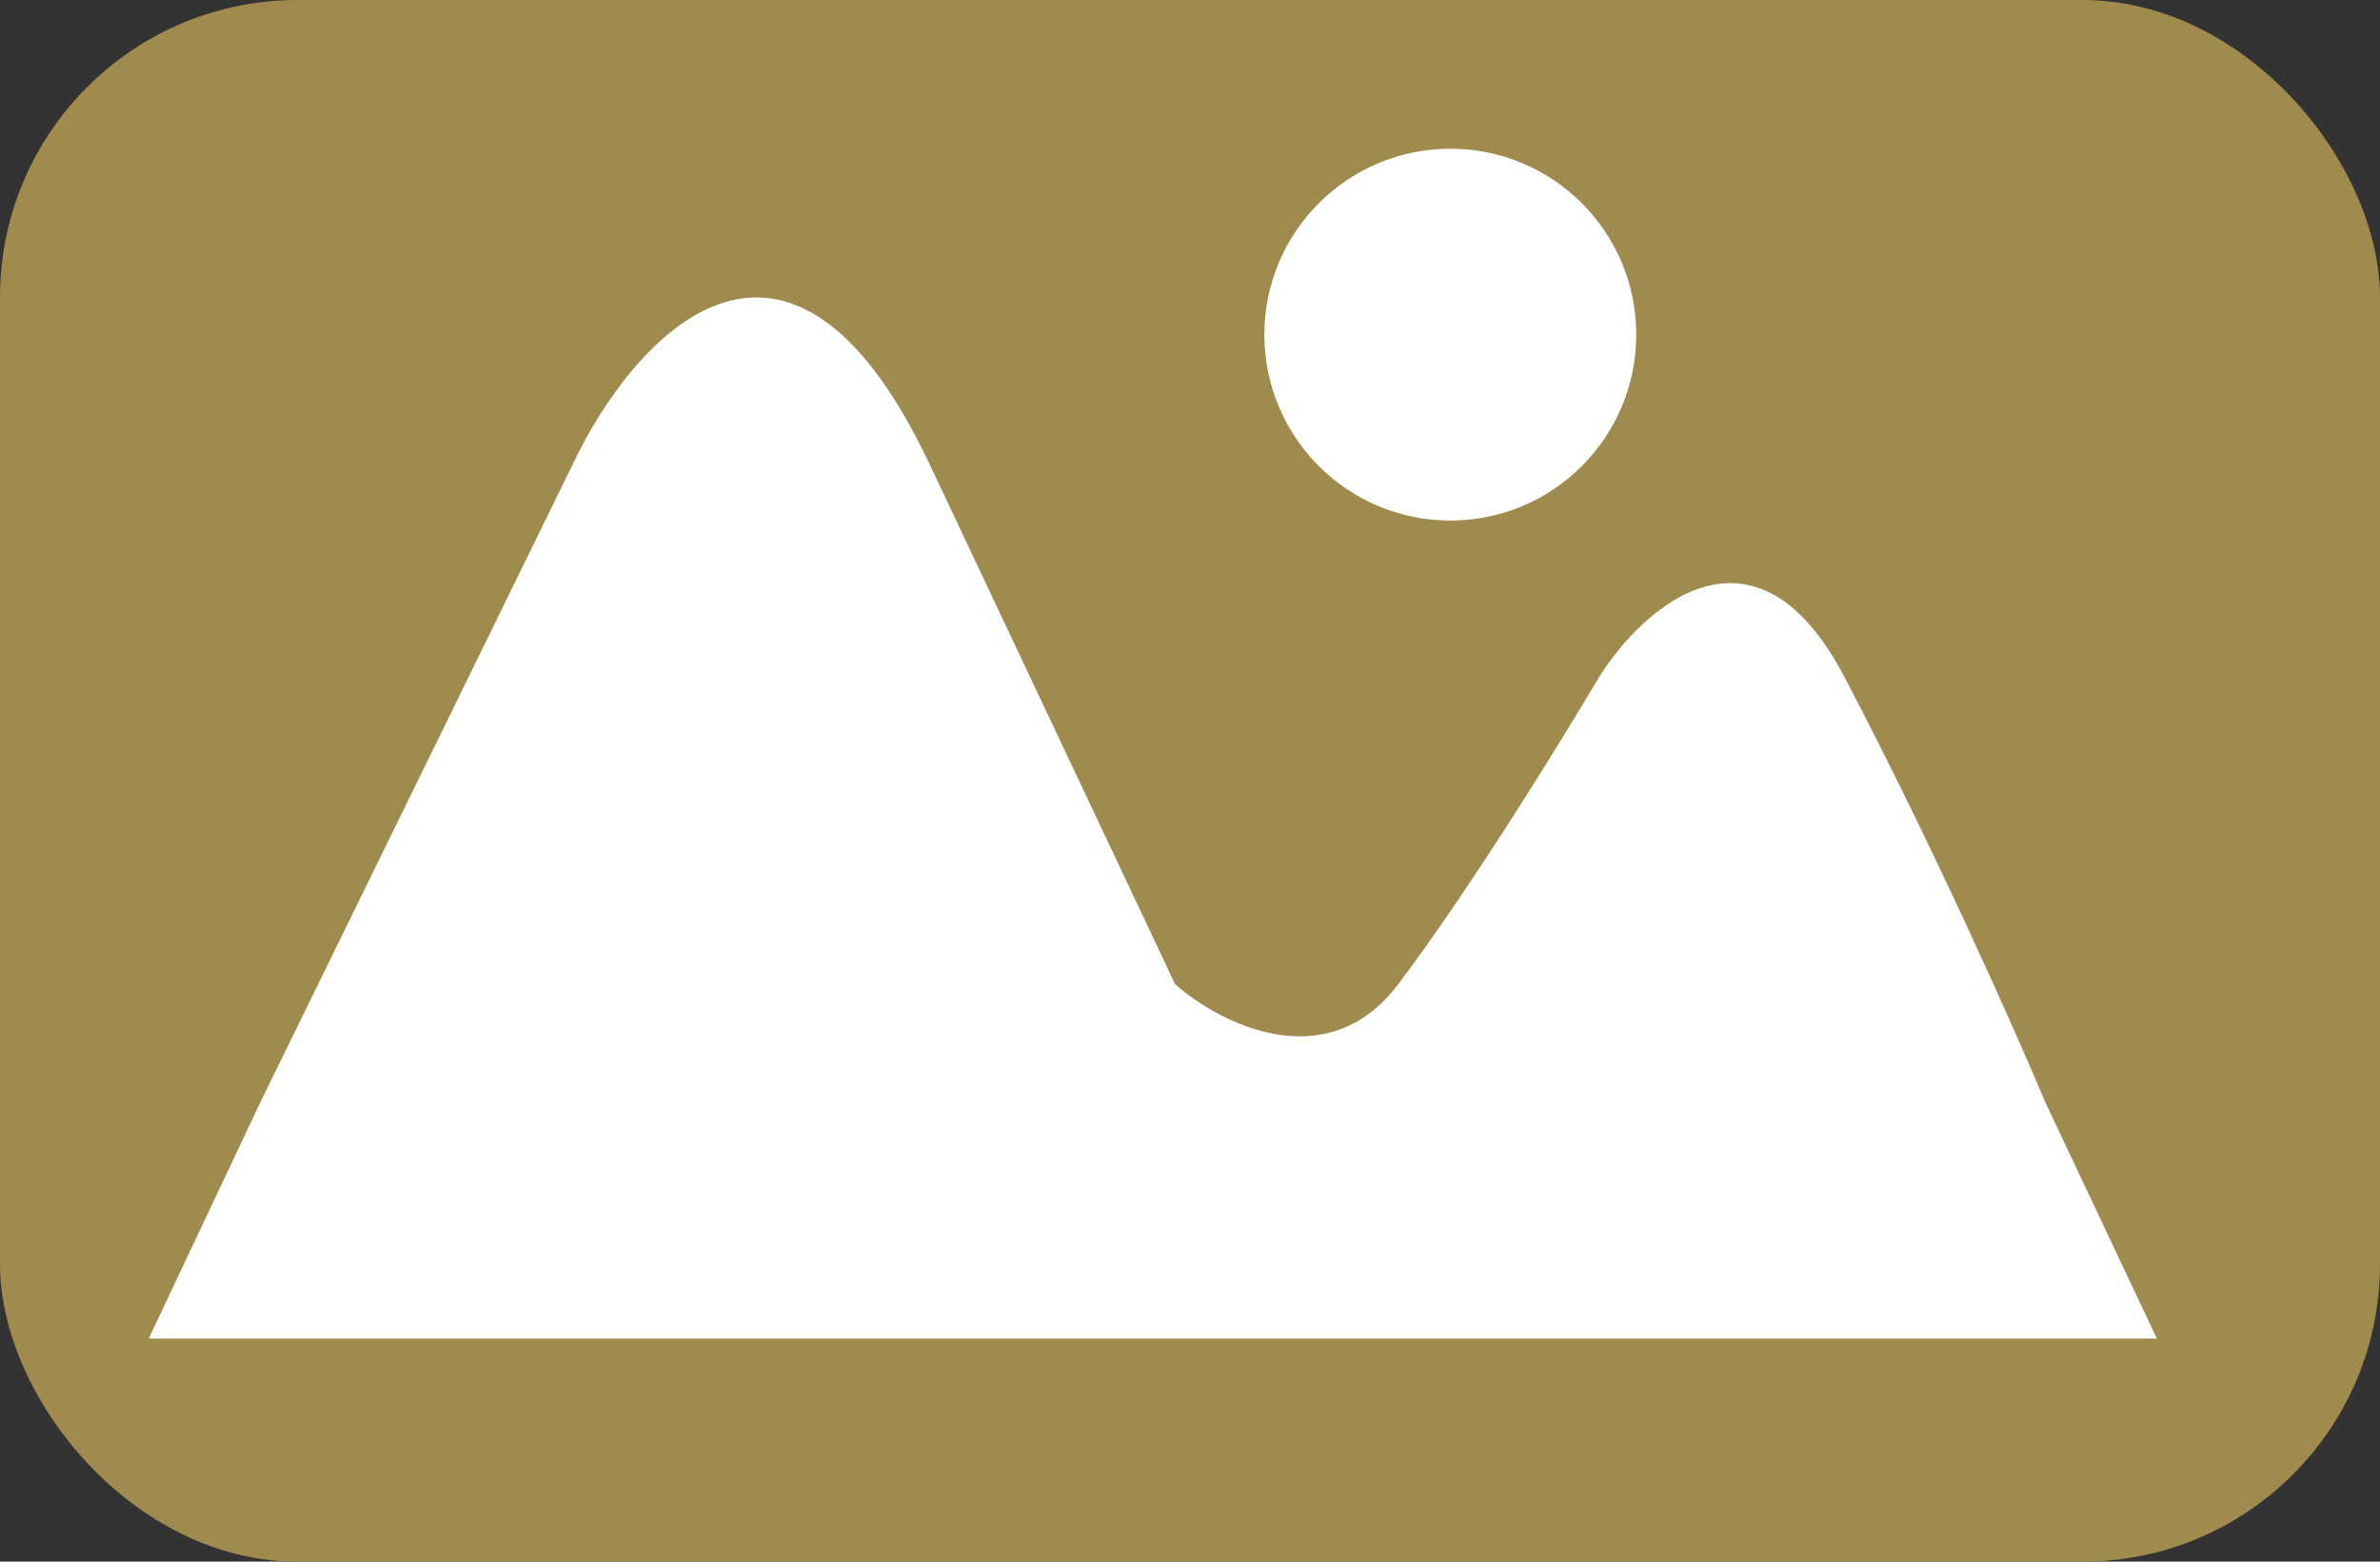<svg width="32" height="21" viewBox="0 0 32 21" fill="none" xmlns="http://www.w3.org/2000/svg">
<rect x="0" y="0" width="32" height="21" fill="#333333" stroke="none"/>
<rect width="32" height="21" rx="4" fill="#9E8B4D"/>
<path d="M7.7 6.245L3.5 14.823L2 18H29L27.5 14.823C27.1 13.87 26 11.392 24.8 9.105C23.6 6.817 22.1 8.151 21.5 9.105C21 9.952 19.76 11.964 18.8 13.235C17.84 14.505 16.4 13.764 15.8 13.235L12.5 6.245C10.58 2.179 8.5 4.551 7.7 6.245Z" fill="white"/>
<circle cx="19.5" cy="4.5" r="2.5" fill="white"/>
</svg>
